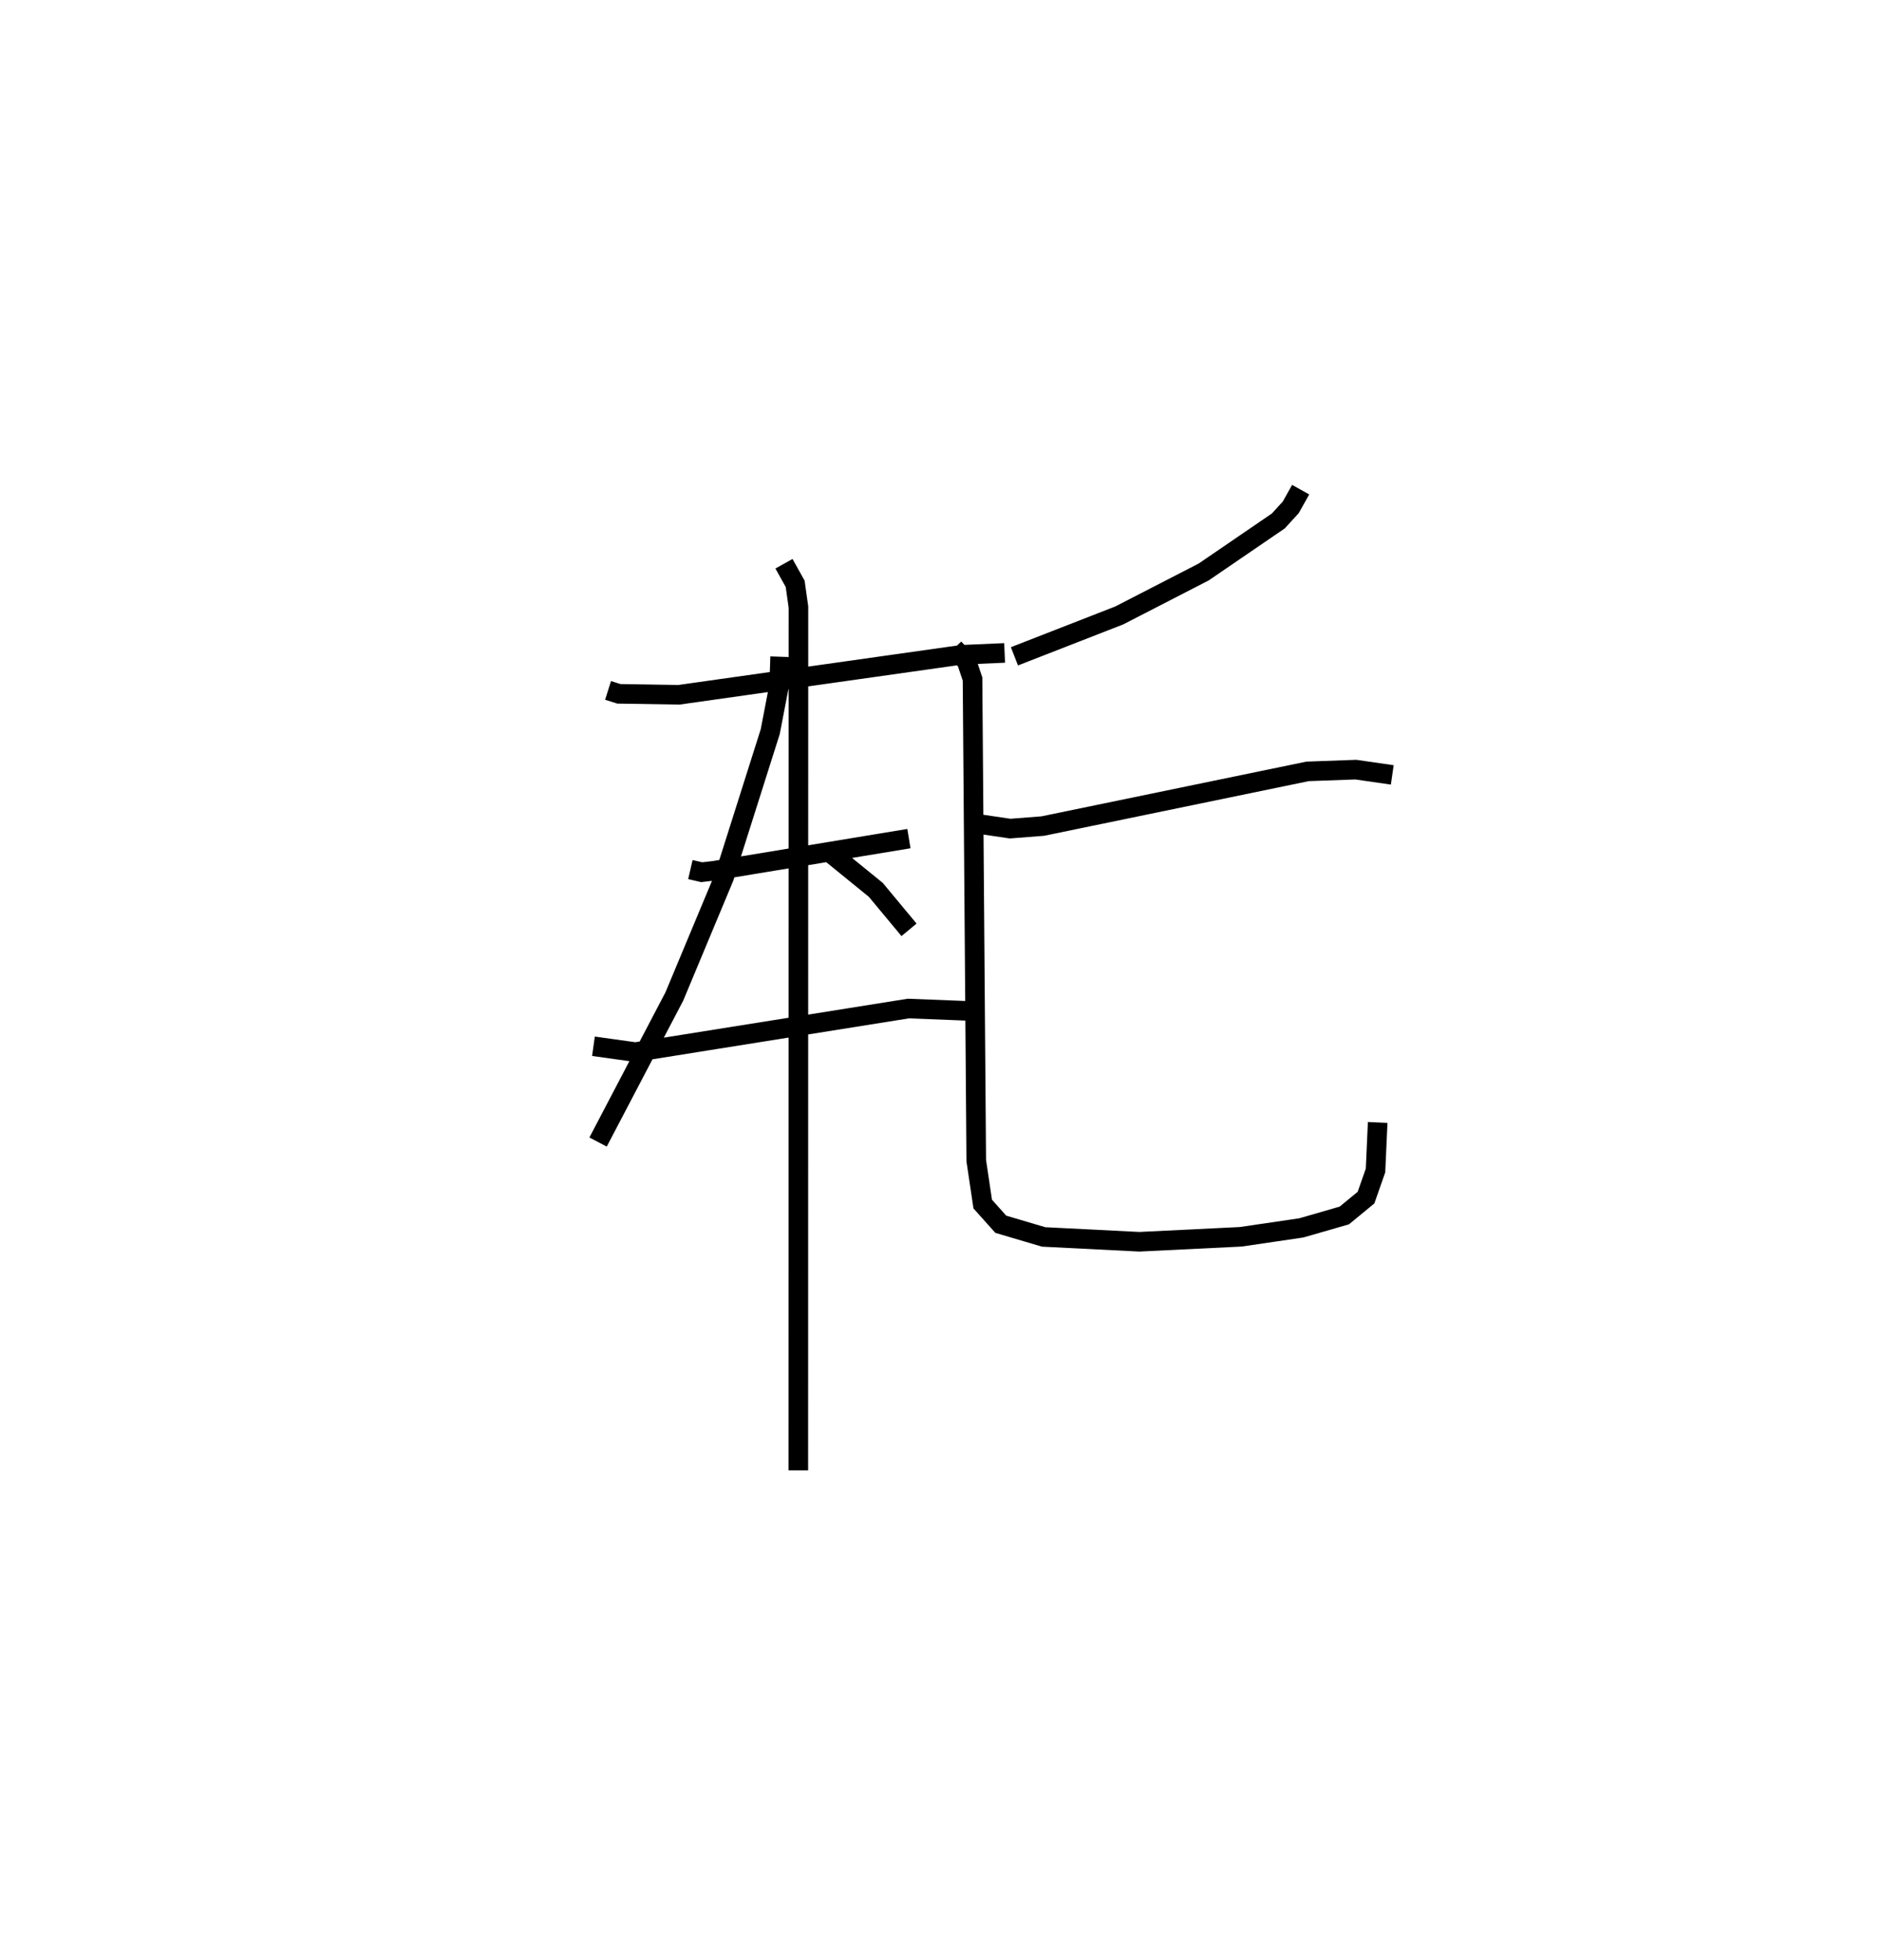 <?xml version="1.0" encoding="utf-8" ?>
<svg baseProfile="full" height="100.07" version="1.1" width="96.071" xmlns="http://www.w3.org/2000/svg" xmlns:ev="http://www.w3.org/2001/xml-events" xmlns:xlink="http://www.w3.org/1999/xlink"><defs /><rect fill="white" height="100.07" width="96.071" x="0" y="0" /><path d="M25,29.066 m0.0,0.0 m6.04,6.183 l0.552,0.174 3.067,0.049 l14.428,-2.041 2.196,-0.096 m-16.041,11.062 l0.577,0.133 0.625,-0.072 l9.954,-1.642 m-16.104,10.601 l2.139,0.299 13.936,-2.225 l3.028,0.119 m-9.378,-22.828 l0.572,1.025 0.167,1.187 l-0.006,44.076 m-0.928,-41.54 l-0.05,1.456 -0.455,2.367 l-2.356,7.436 -2.539,6.084 l-3.894,7.434 m11.874,-14.748 l2.303,1.873 1.696,2.041 m19.992,-22.473 l-0.505,0.902 -0.637,0.697 l-3.81,2.605 -4.307,2.217 l-5.352,2.088 m-1.792,8.564 l1.573,0.232 1.668,-0.13 l13.516,-2.792 2.462,-0.089 l1.861,0.269 m-22.365,-6.462 l0.632,0.656 0.306,0.909 l0.19,24.589 0.33,2.218 l0.922,1.031 2.188,0.648 l4.888,0.246 5.17,-0.253 l3.095,-0.455 2.196,-0.634 l1.108,-0.912 0.485,-1.387 l0.11,-2.45 " fill="none" stroke="black" stroke-width="1" /></svg>